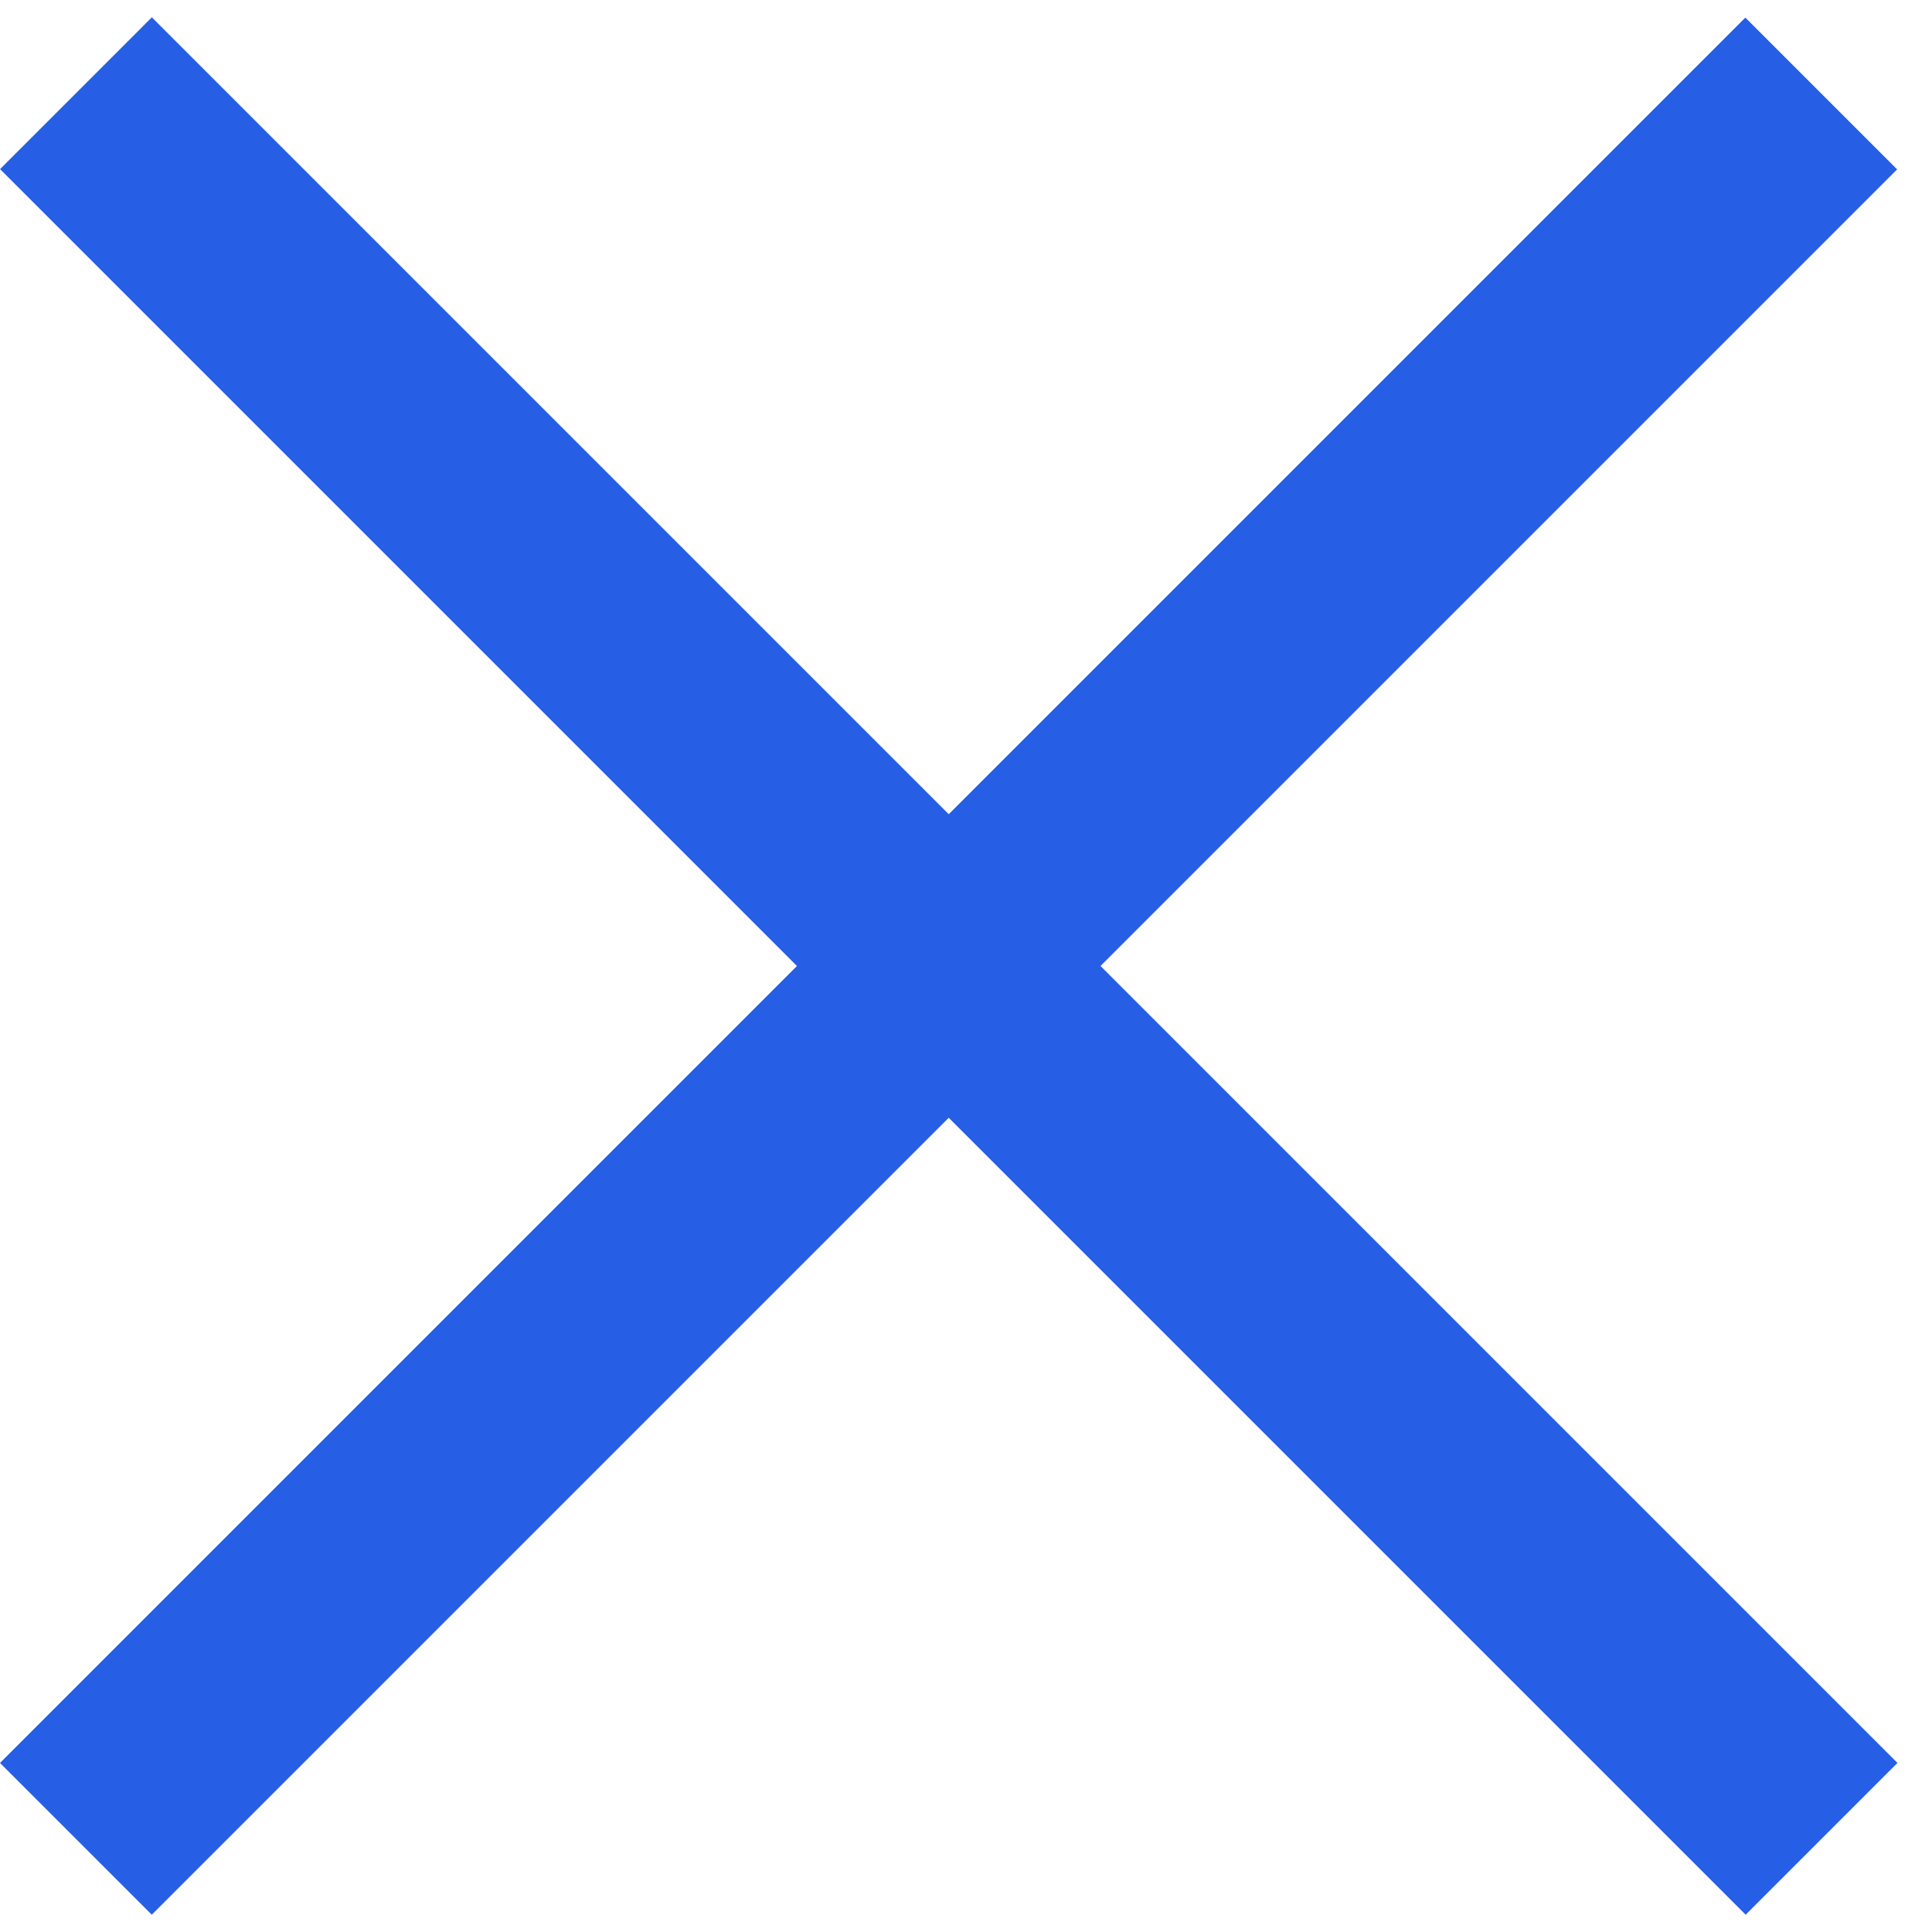 <svg width="18" height="18" viewBox="0 0 18 18" fill="none" xmlns="http://www.w3.org/2000/svg">
<rect x="16.264" y="17.839" width="23" height="2" transform="rotate(-135 16.264 17.839)" fill="#265FE5"/>
<rect width="23" height="2" transform="matrix(0.707 -0.707 -0.707 -0.707 1.414 17.839)" fill="#265FE5"/>
</svg>
